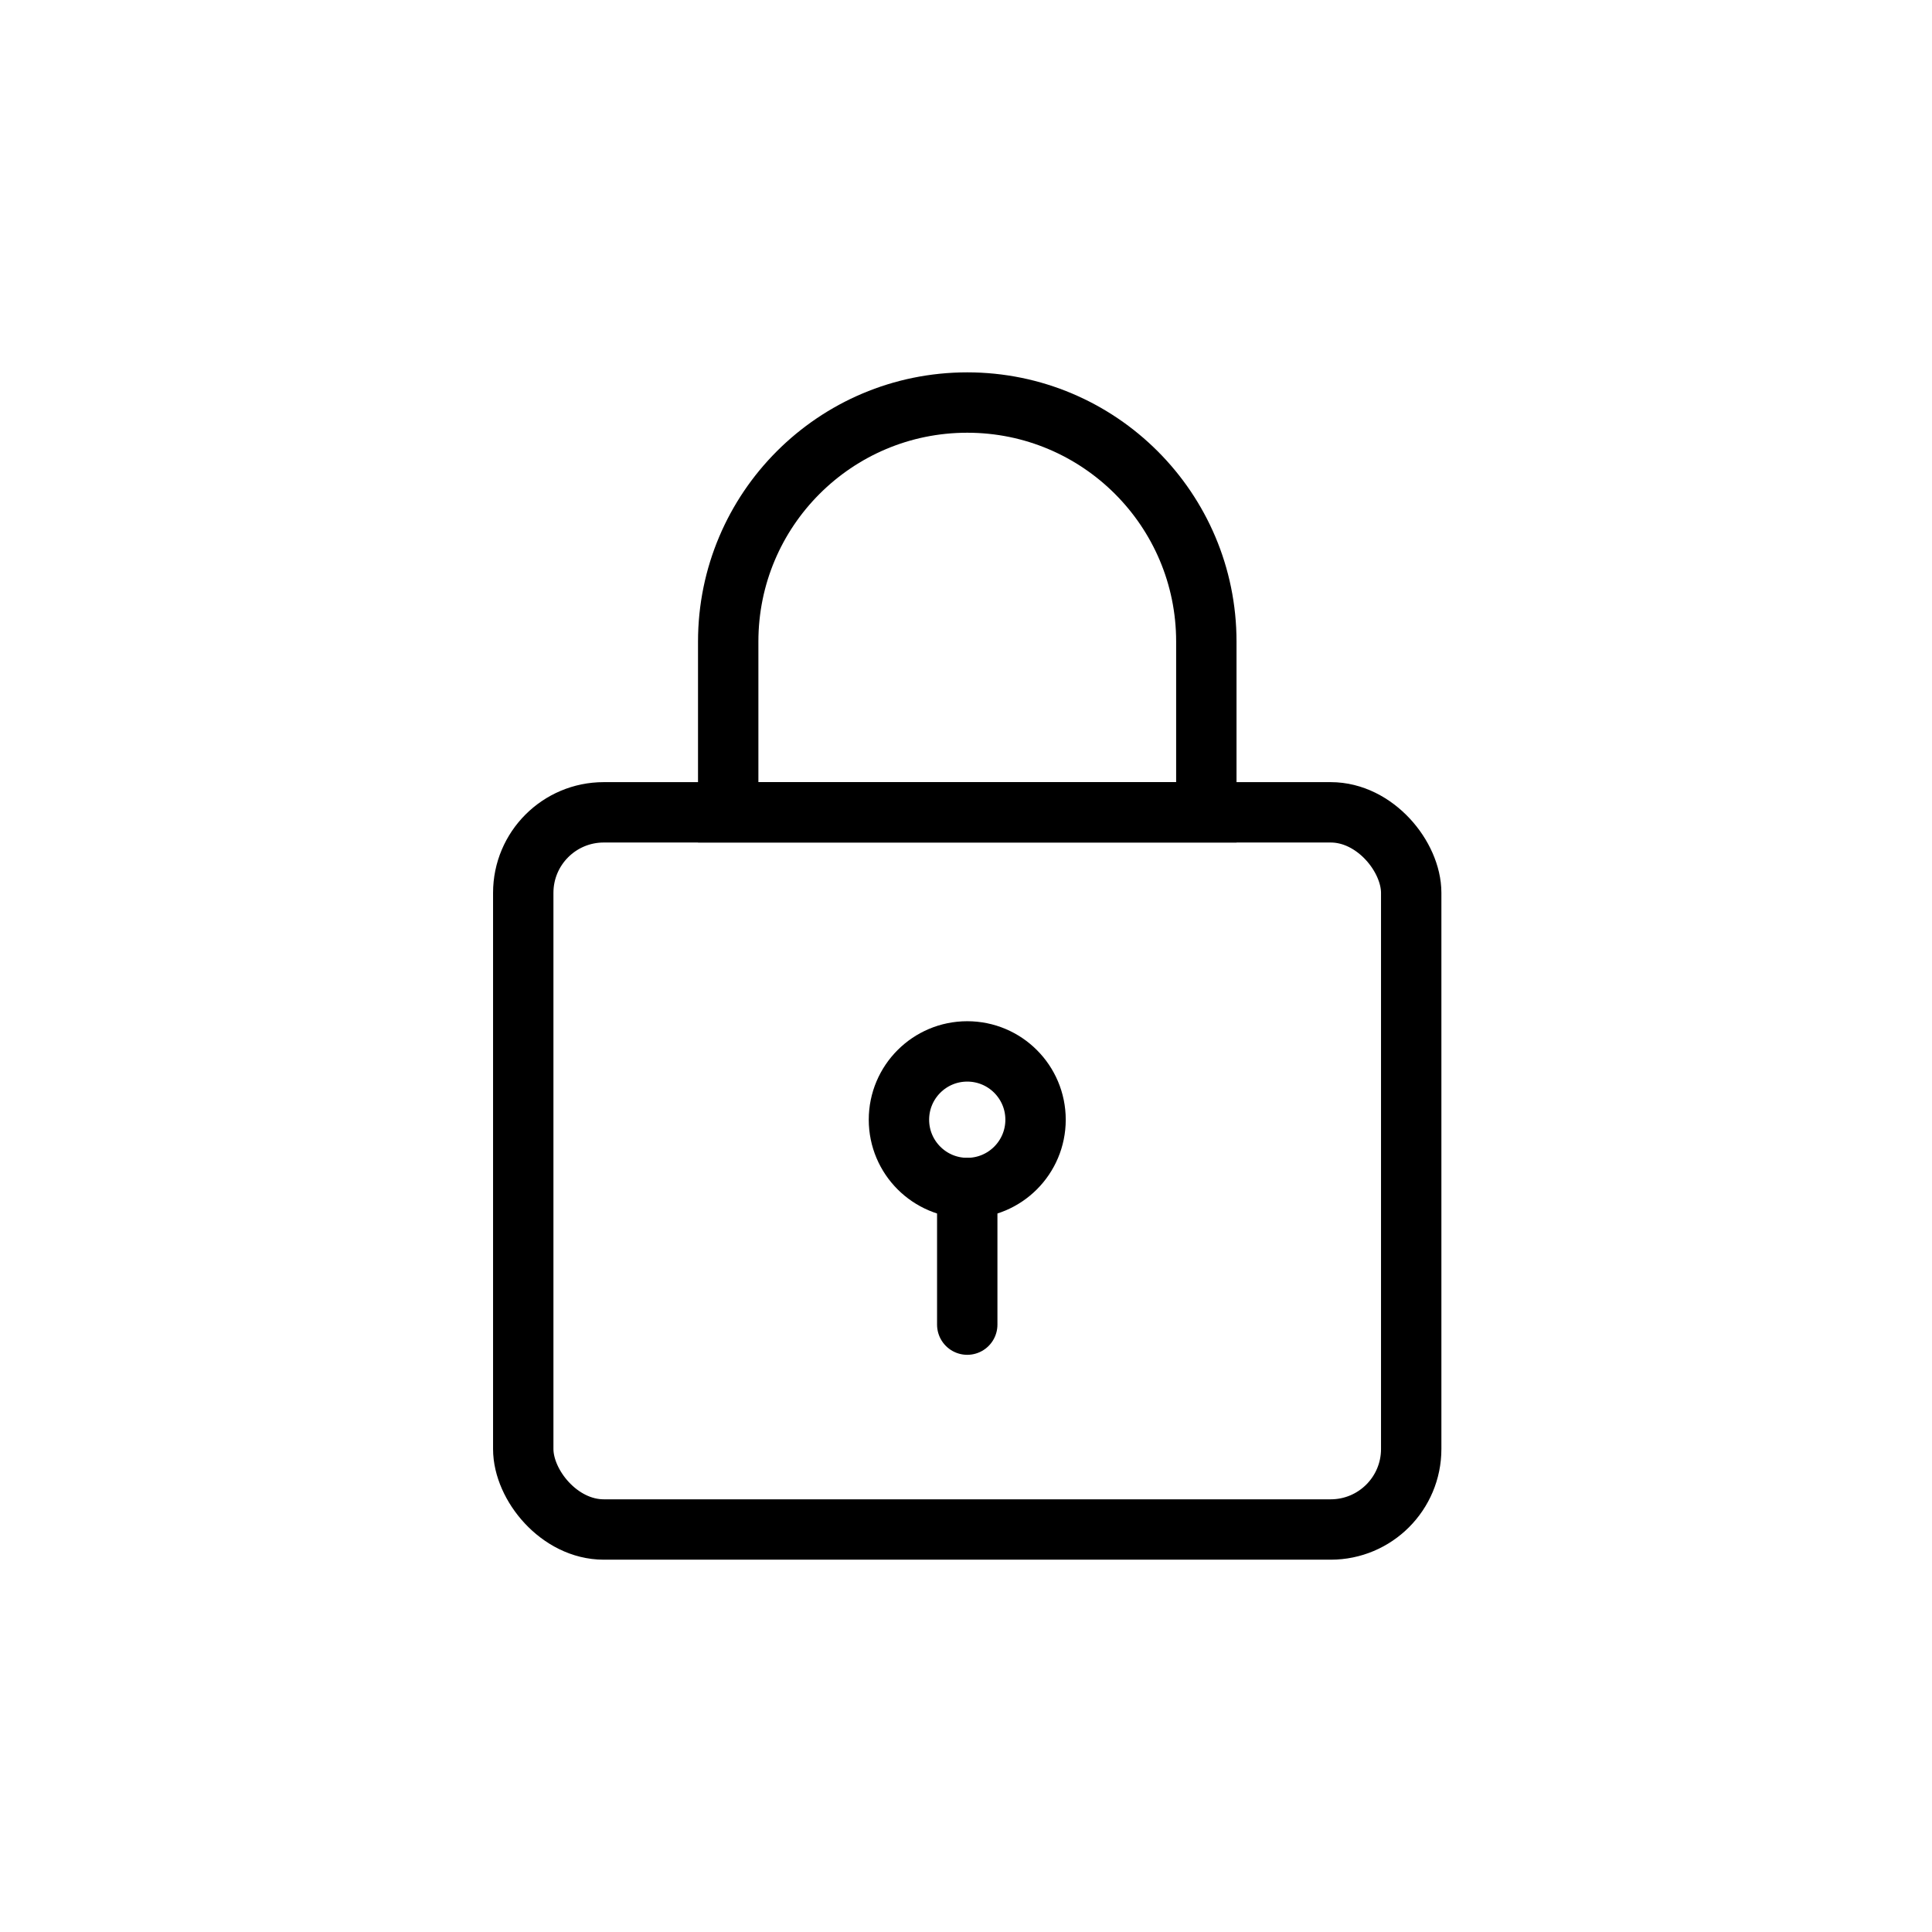 <svg width="48" height="48" viewBox="0 0 48 48" fill="none" xmlns="http://www.w3.org/2000/svg">
<rect x="13" y="20.182" width="22.061" height="17.818" rx="2" stroke="black" stroke-width="1.5"/>
<path d="M18.092 15.94C18.092 12.66 20.751 10.001 24.031 10.001V10.001C27.311 10.001 29.971 12.66 29.971 15.94V20.182H18.092V15.94Z" stroke="black" stroke-width="1.5"/>
<circle cx="24.031" cy="27.819" r="1.697" stroke="black" stroke-width="1.5"/>
<path d="M24.031 29.516V32.91" stroke="black" stroke-width="1.5" stroke-linecap="round"/>
</svg>
